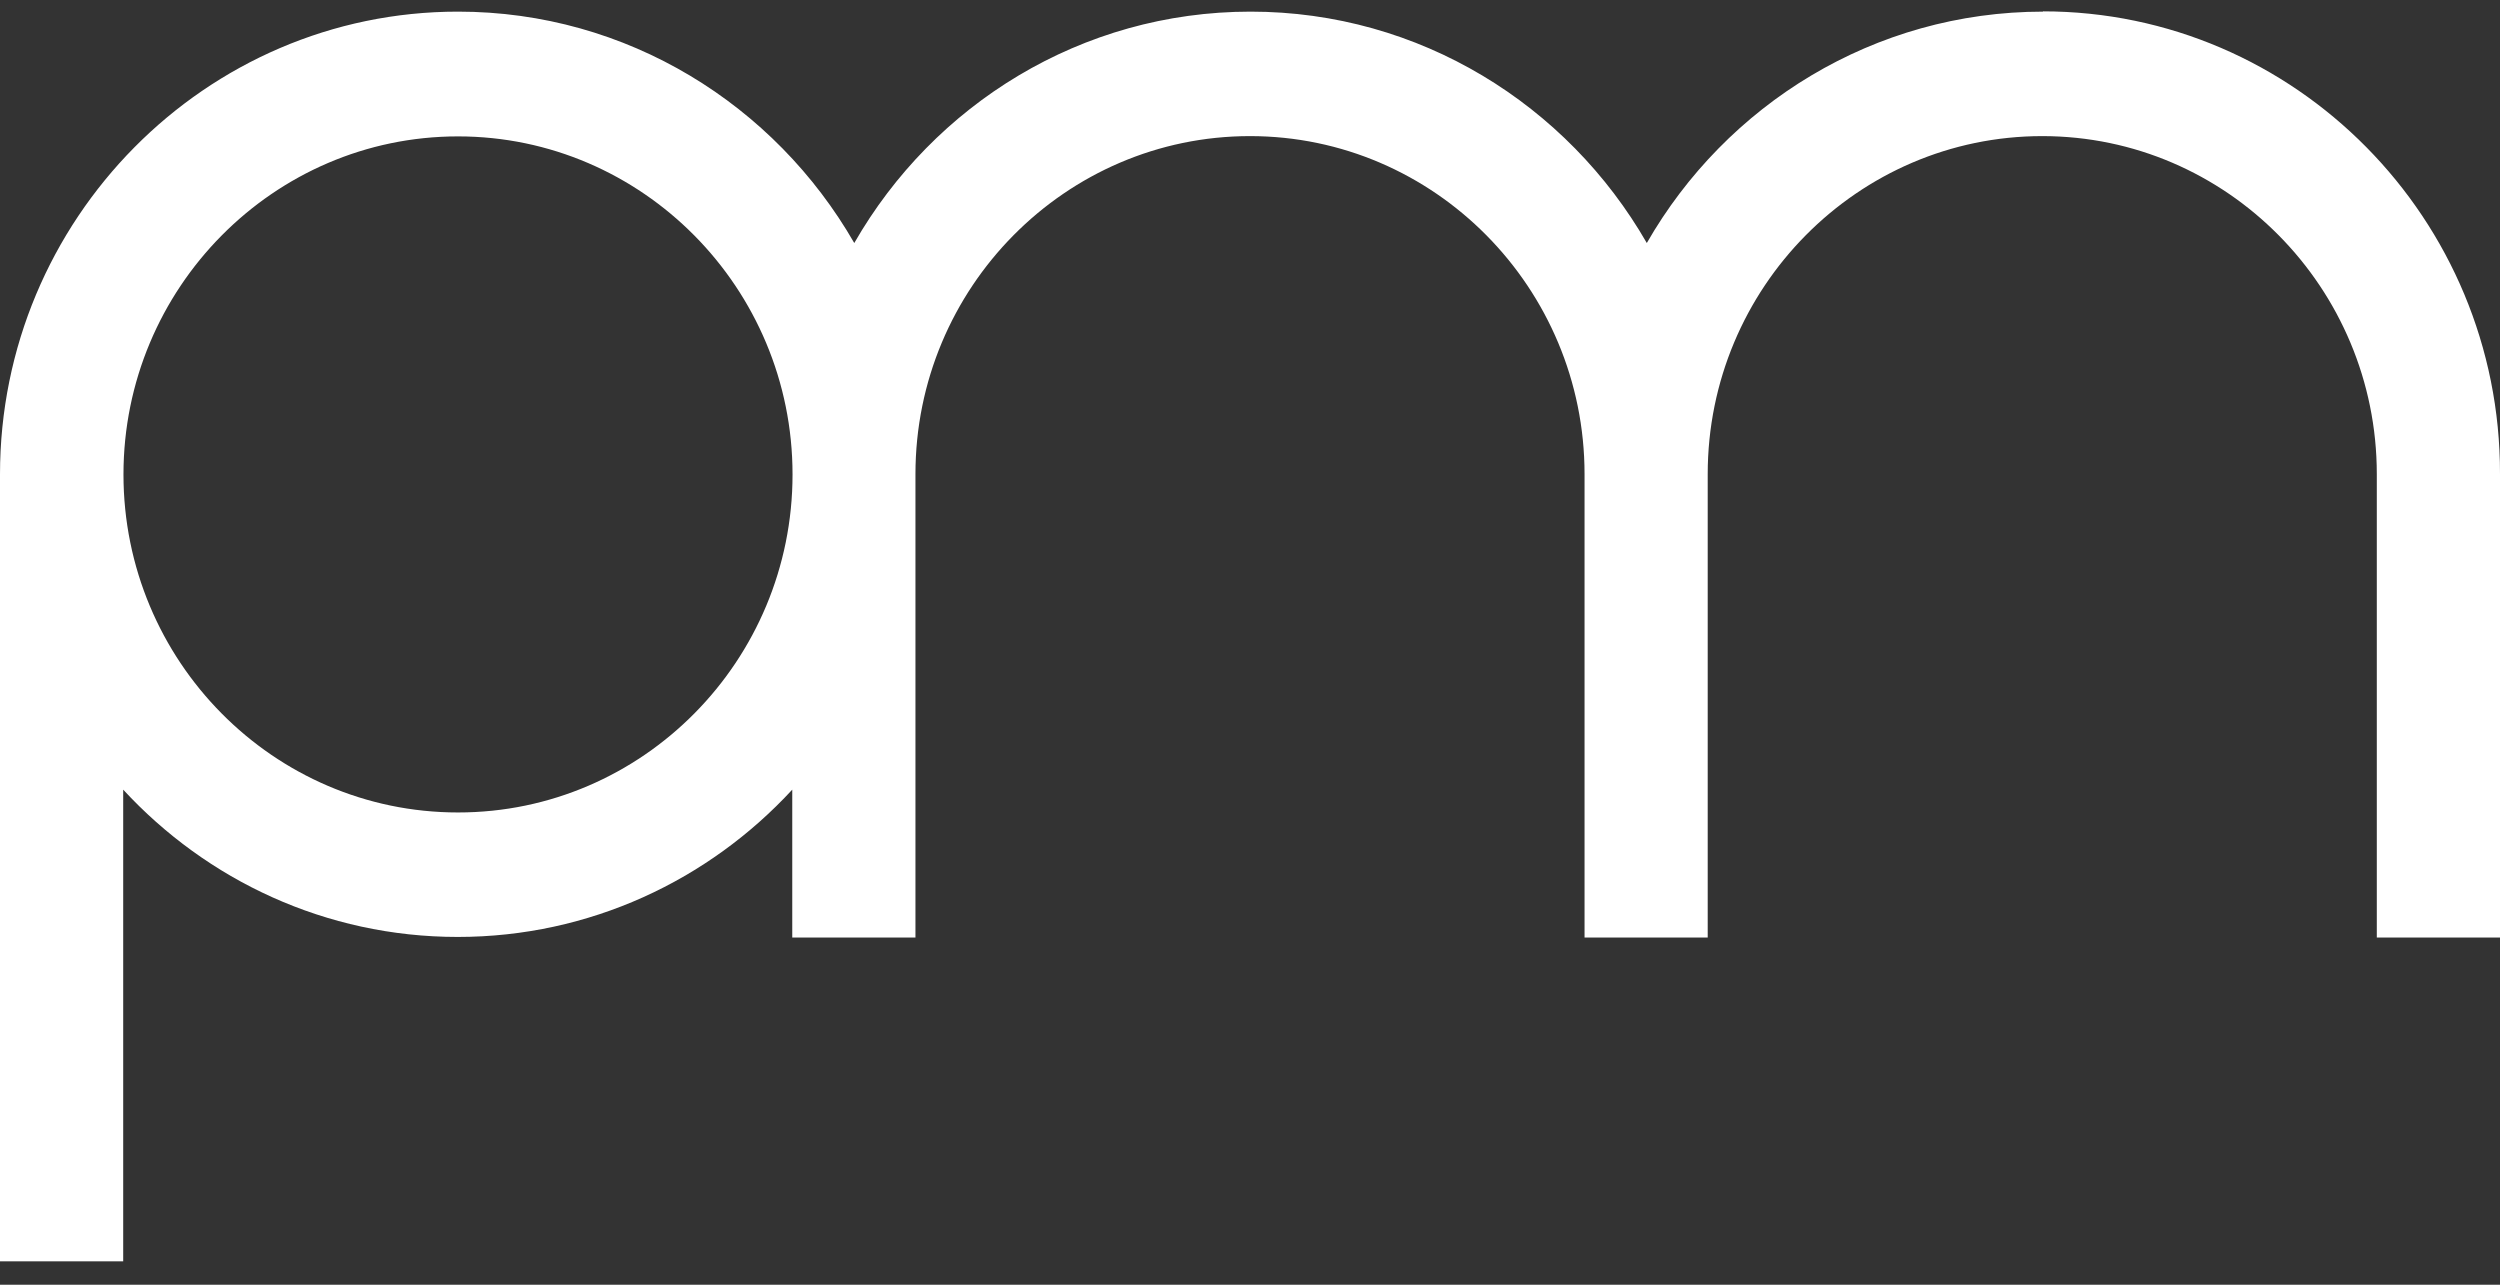 <svg width="72" height="37" viewBox="0 0 72 37" fill="none" xmlns="http://www.w3.org/2000/svg">
<rect x="0" y="0" width="72" height="37" fill="#333333" stroke="none"/>
<path d="M13.191 23.399C7.873 23.399 3.556 19.029 3.556 13.664C3.556 8.299 7.881 3.928 13.191 3.928C18.5 3.928 22.825 8.299 22.825 13.664C22.825 19.029 18.508 23.399 13.191 23.399ZM58.841 0.335C53.976 0.335 49.714 3.014 47.428 6.999C45.143 3.022 40.889 0.335 36.016 0.335C31.143 0.335 26.889 3.014 24.603 6.999C22.317 3.022 18.064 0.335 13.191 0.335C5.921 0.335 0 6.318 0 13.664V36.327H3.548V22.742C5.952 25.348 9.381 26.984 13.183 26.984C16.984 26.984 20.413 25.348 22.817 22.742V27H26.365V13.656C26.365 8.283 30.691 3.92 36 3.92C41.309 3.92 45.635 8.291 45.635 13.656V27H49.182V13.656C49.182 8.283 53.508 3.92 58.818 3.92C64.127 3.92 68.452 8.291 68.452 13.656V27H72V13.656C72.016 6.31 66.103 0.327 58.833 0.327L58.841 0.335Z" fill="white"/>
</svg>
